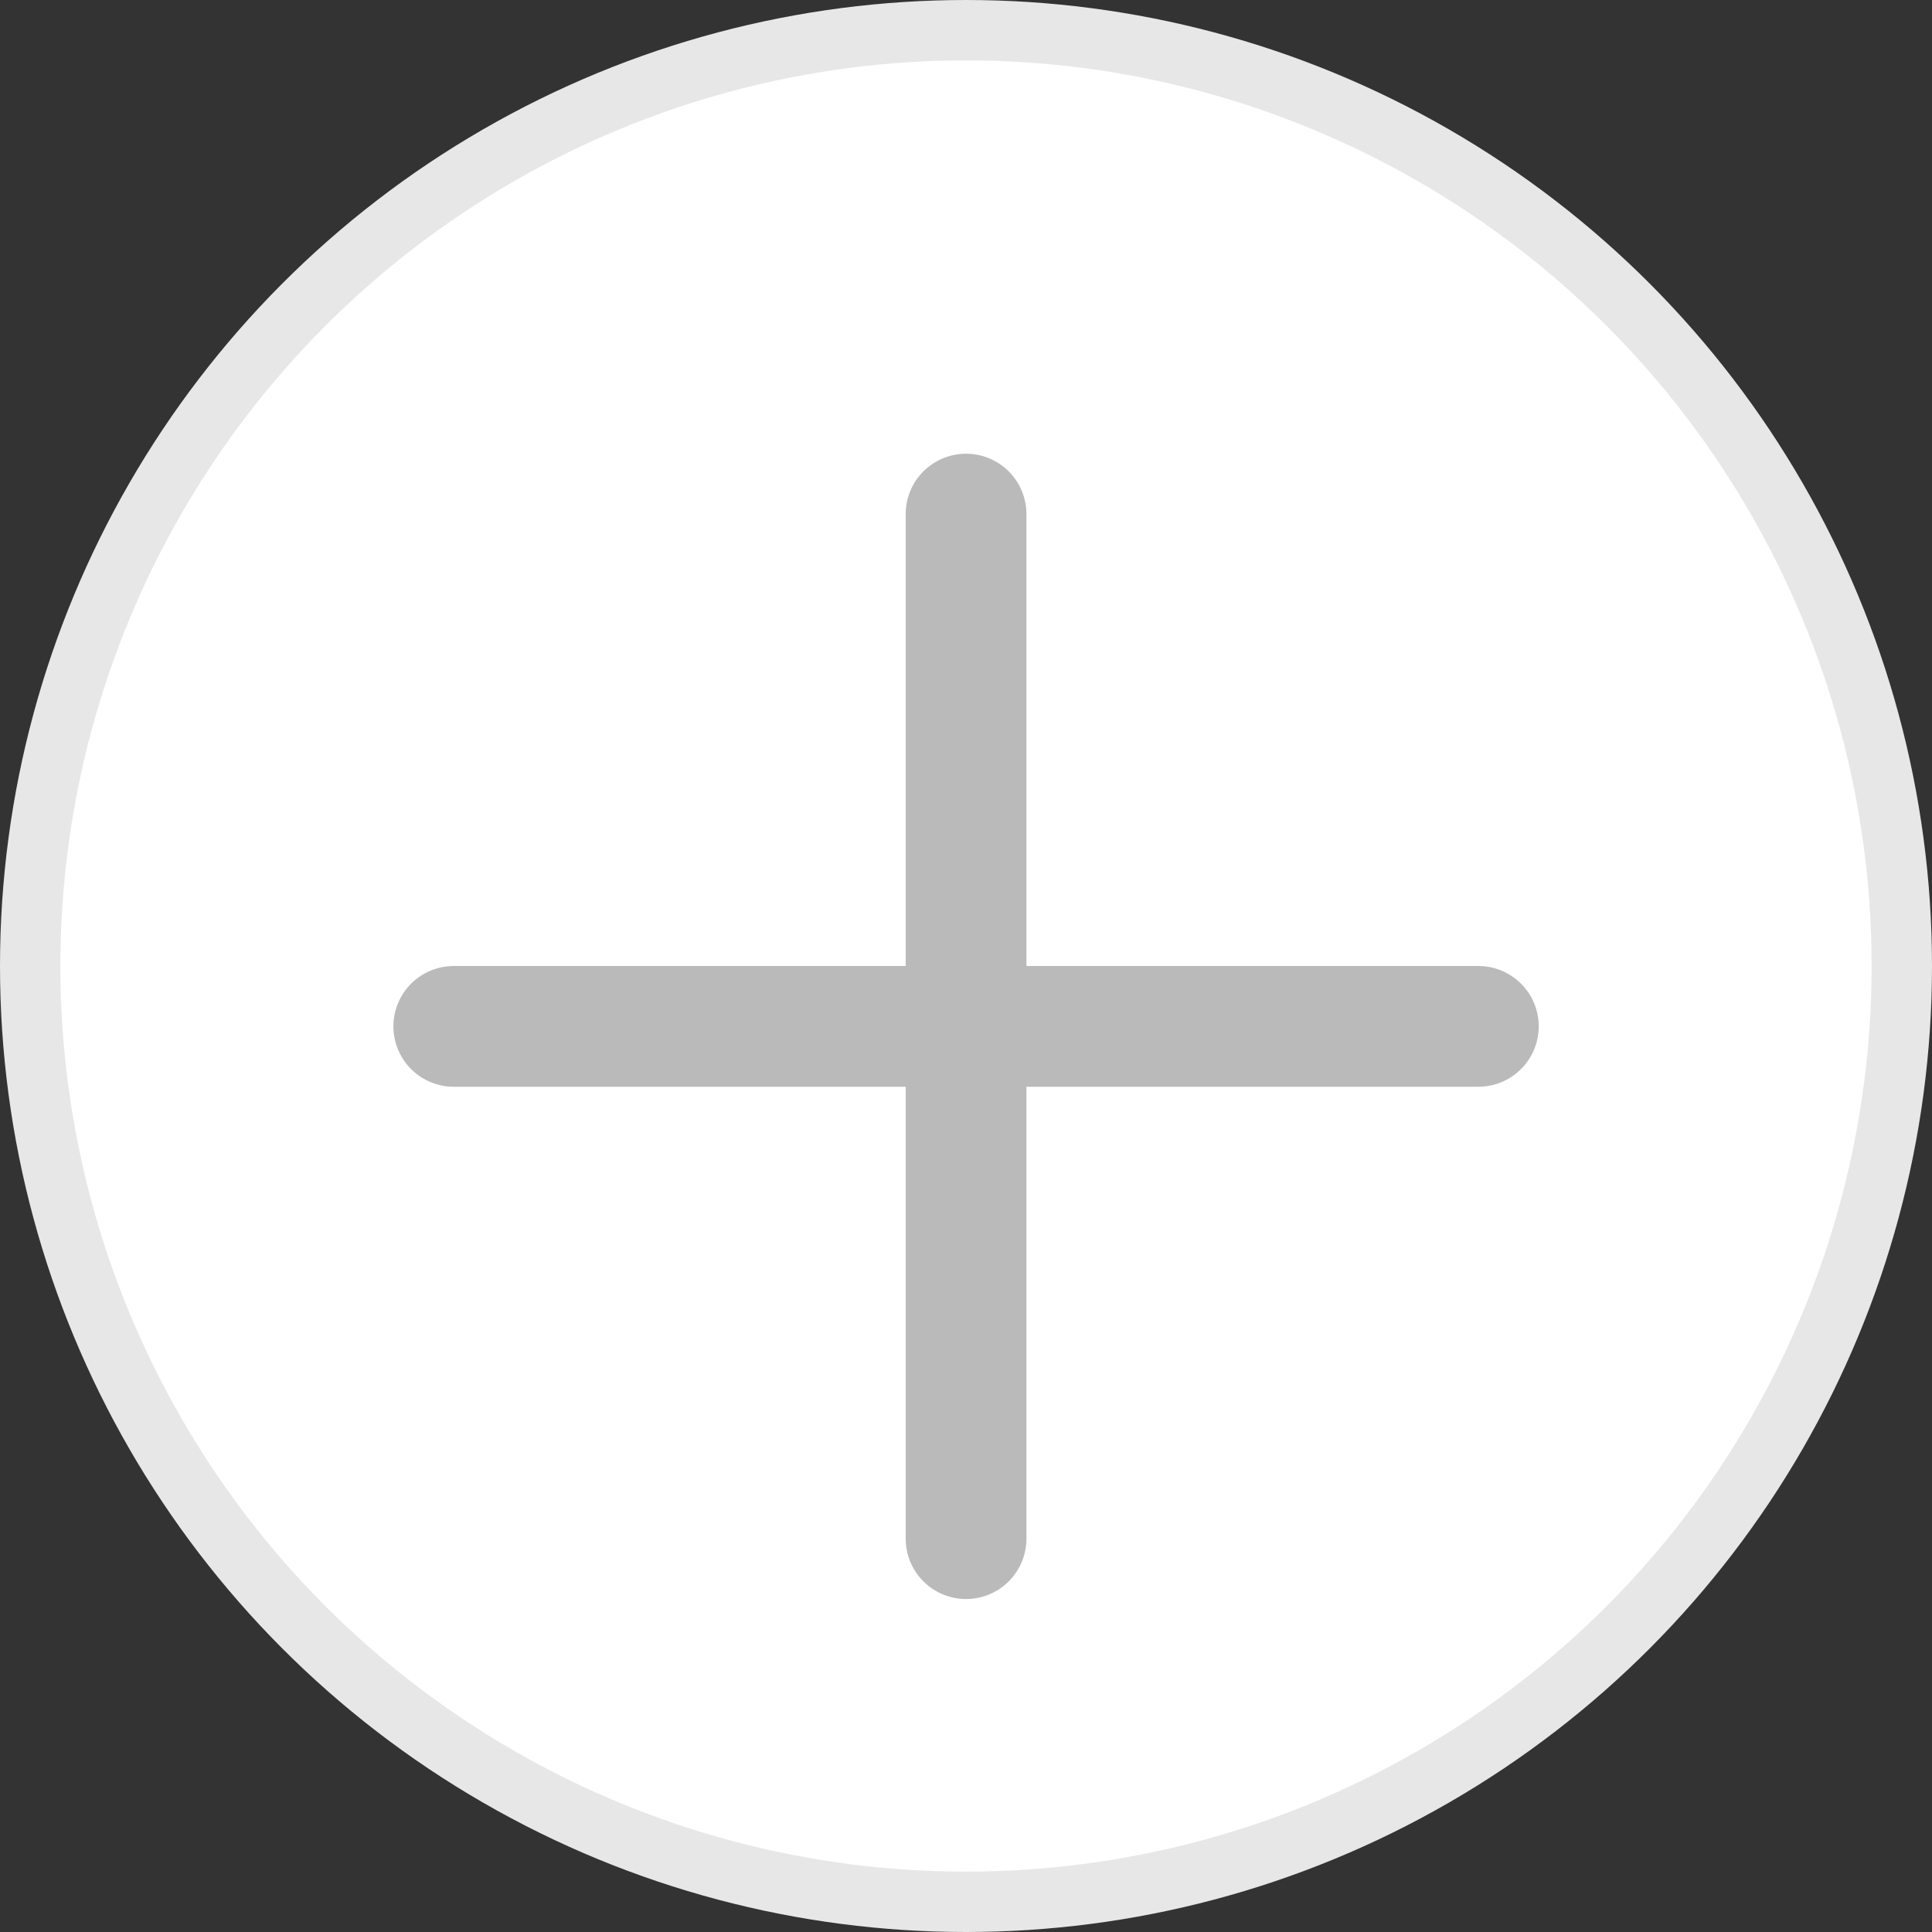 <svg width="32" height="32" viewBox="0 0 32 32" fill="none" xmlns="http://www.w3.org/2000/svg">
<rect x="0" y="0" width="32" height="32" fill="#333333" stroke="none"/>
<circle cx="16" cy="16" r="15.5" fill="white" stroke="#E7E7E7"/>
<path d="M16.001 8.515V25.485" stroke="#BABABA" stroke-width="2" stroke-linecap="round" stroke-linejoin="round"/>
<path d="M7.516 17H24.486" stroke="#BABABA" stroke-width="2" stroke-linecap="round" stroke-linejoin="round"/>
</svg>
